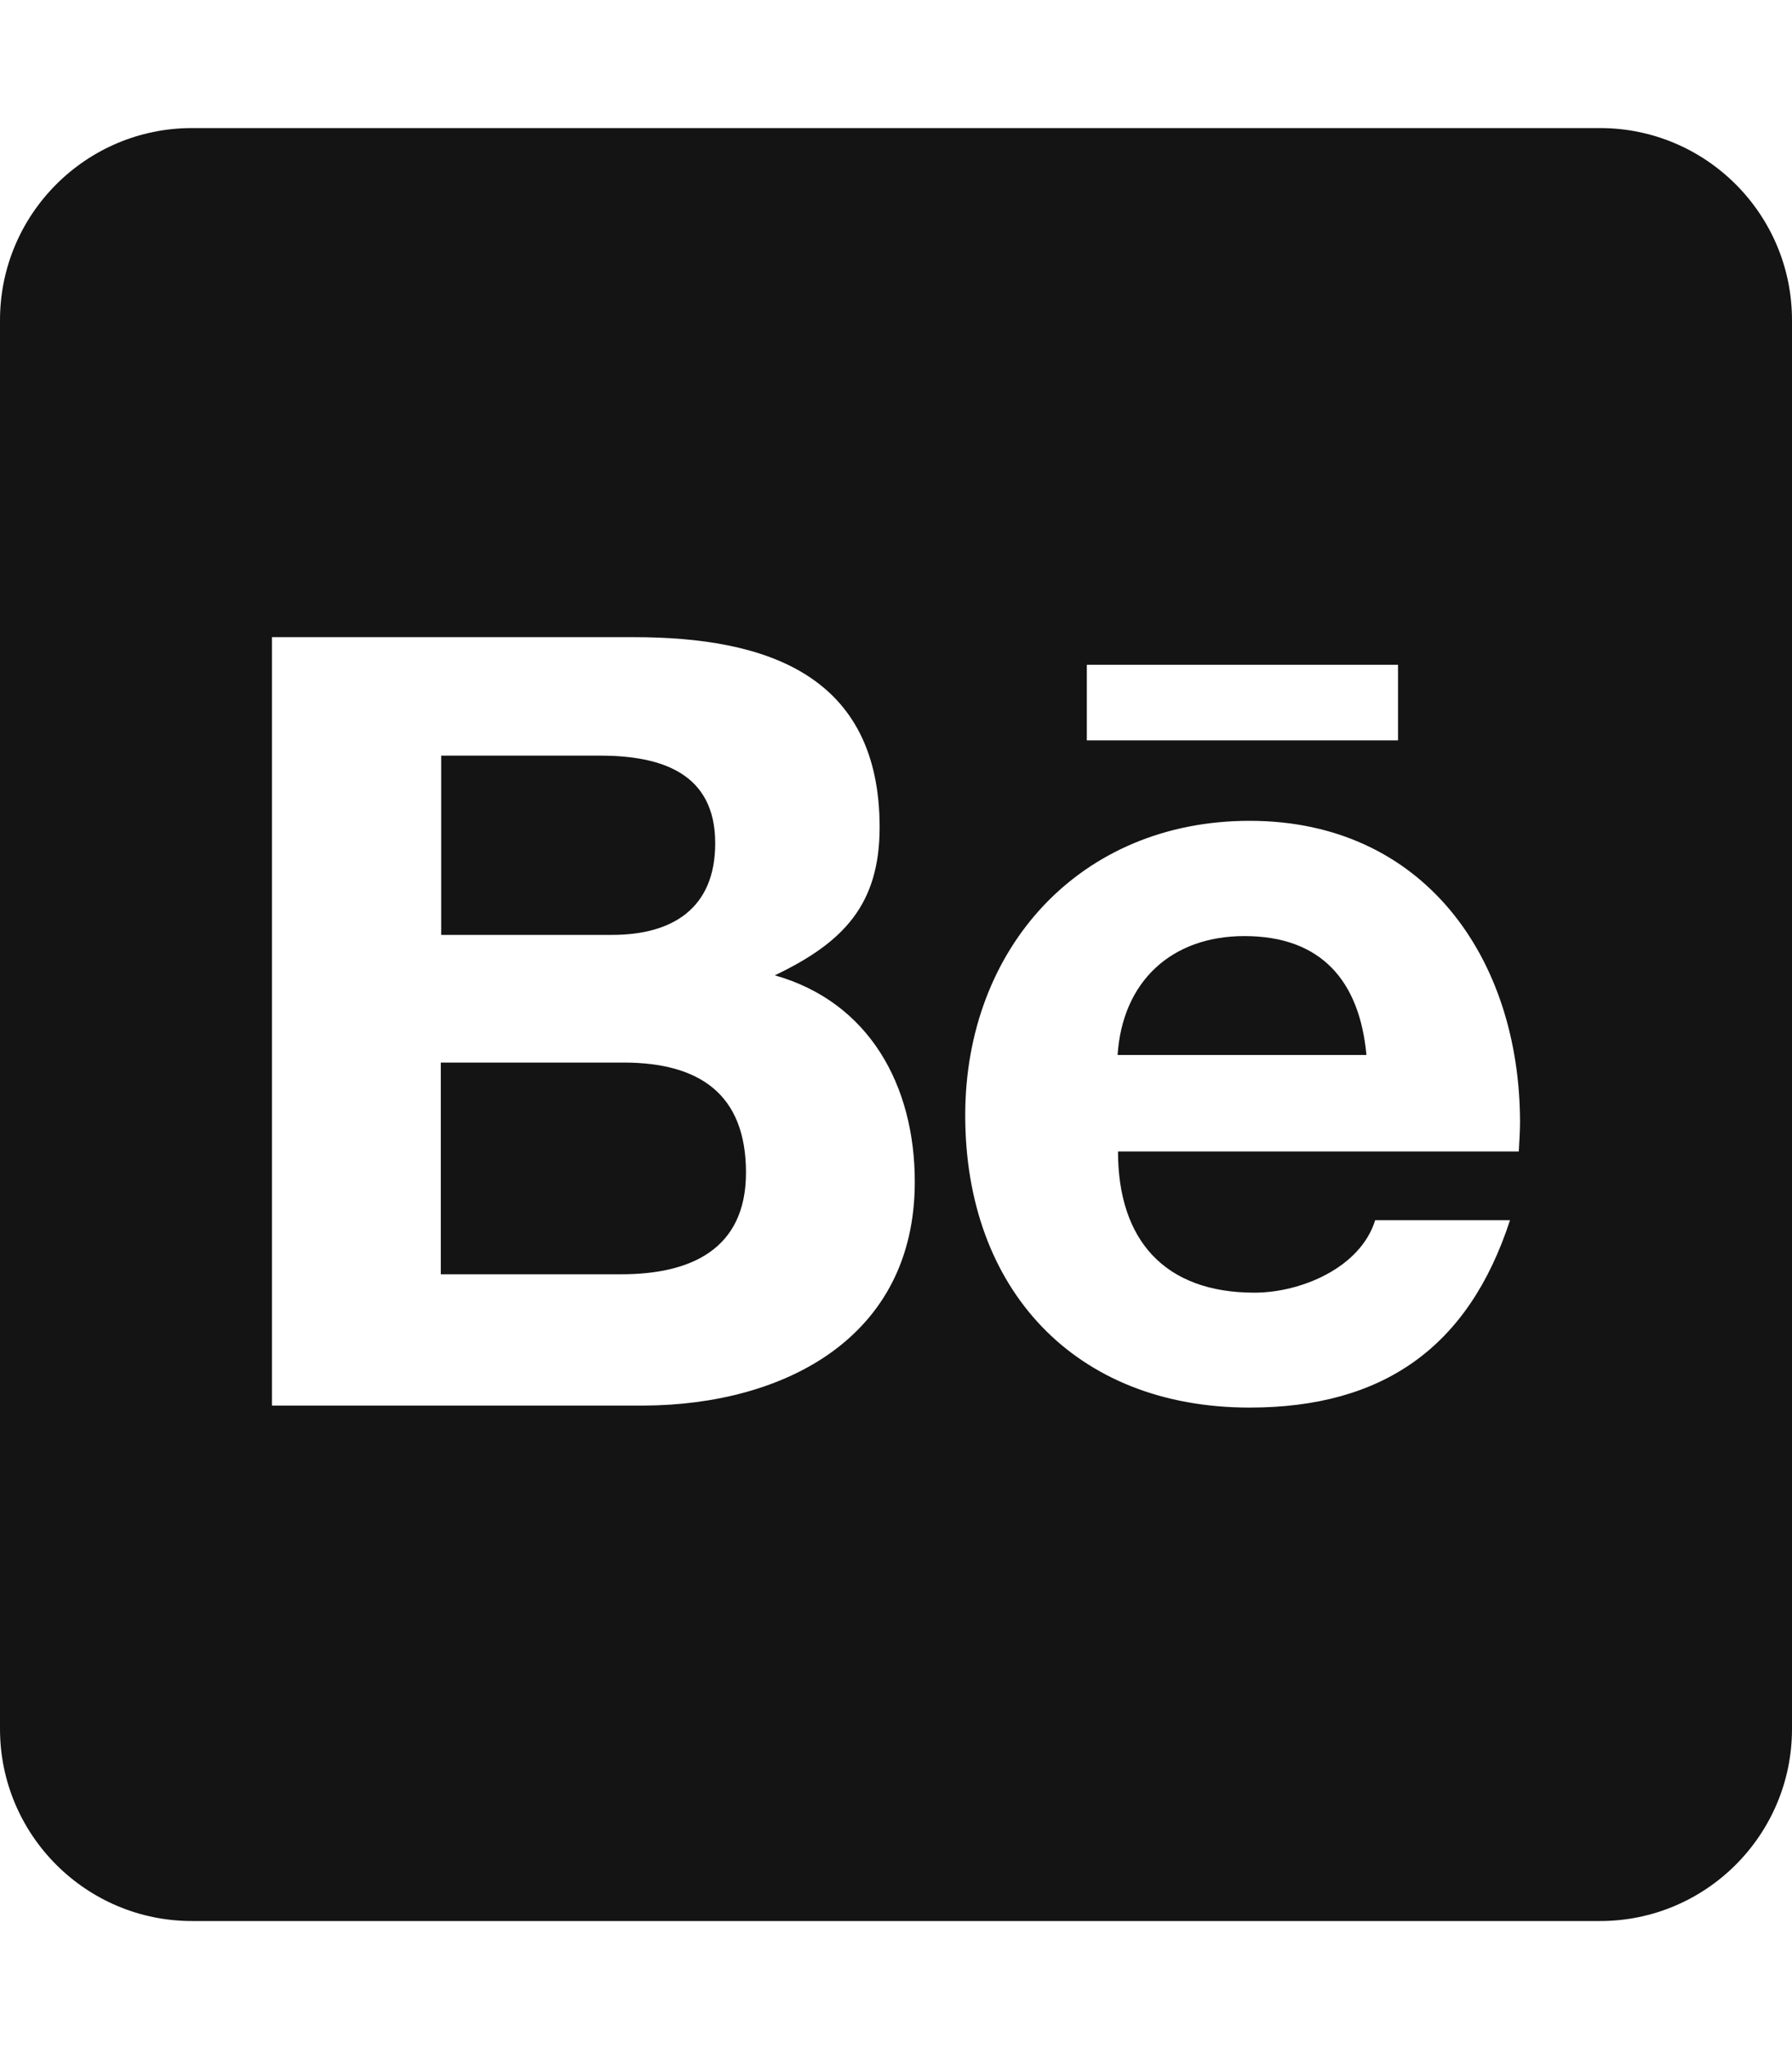 <svg width="35" height="40" viewBox="0 0 35 40" fill="none" xmlns="http://www.w3.org/2000/svg">
<path d="M14.57 22.891C14.57 24.398 13.477 24.875 12.133 24.875H8.609V20.742H12.203C13.656 20.75 14.57 21.352 14.57 22.891ZM13.969 16.461C13.969 15.078 12.898 14.75 11.711 14.75H8.617V18.25H11.953C13.133 18.25 13.969 17.734 13.969 16.461ZM24.305 18.273C22.875 18.273 21.922 19.164 21.828 20.594H26.688C26.555 19.148 25.805 18.273 24.305 18.273ZM35 6.25V33.75C35 35.82 33.32 37.5 31.25 37.5H3.75C1.68 37.5 0 35.82 0 33.75V6.25C0 4.18 1.68 2.5 3.75 2.5H31.25C33.32 2.5 35 4.18 35 6.25ZM21.227 14.453H27.305V12.977H21.227V14.453ZM17.867 23.07C17.867 21.188 16.977 19.562 15.133 19.039C16.477 18.398 17.18 17.656 17.18 16.148C17.18 13.164 14.953 12.438 12.383 12.438H5.312V27.438H12.586C15.312 27.422 17.867 26.117 17.867 23.07ZM29.688 21.914C29.688 18.703 27.805 16.023 24.406 16.023C21.094 16.023 18.852 18.508 18.852 21.773C18.852 25.156 20.984 27.477 24.406 27.477C27 27.477 28.68 26.312 29.492 23.82H26.859C26.57 24.75 25.406 25.234 24.5 25.234C22.75 25.234 21.836 24.211 21.836 22.477H29.664C29.672 22.297 29.688 22.102 29.688 21.914Z" fill="#141414"/>
</svg>
